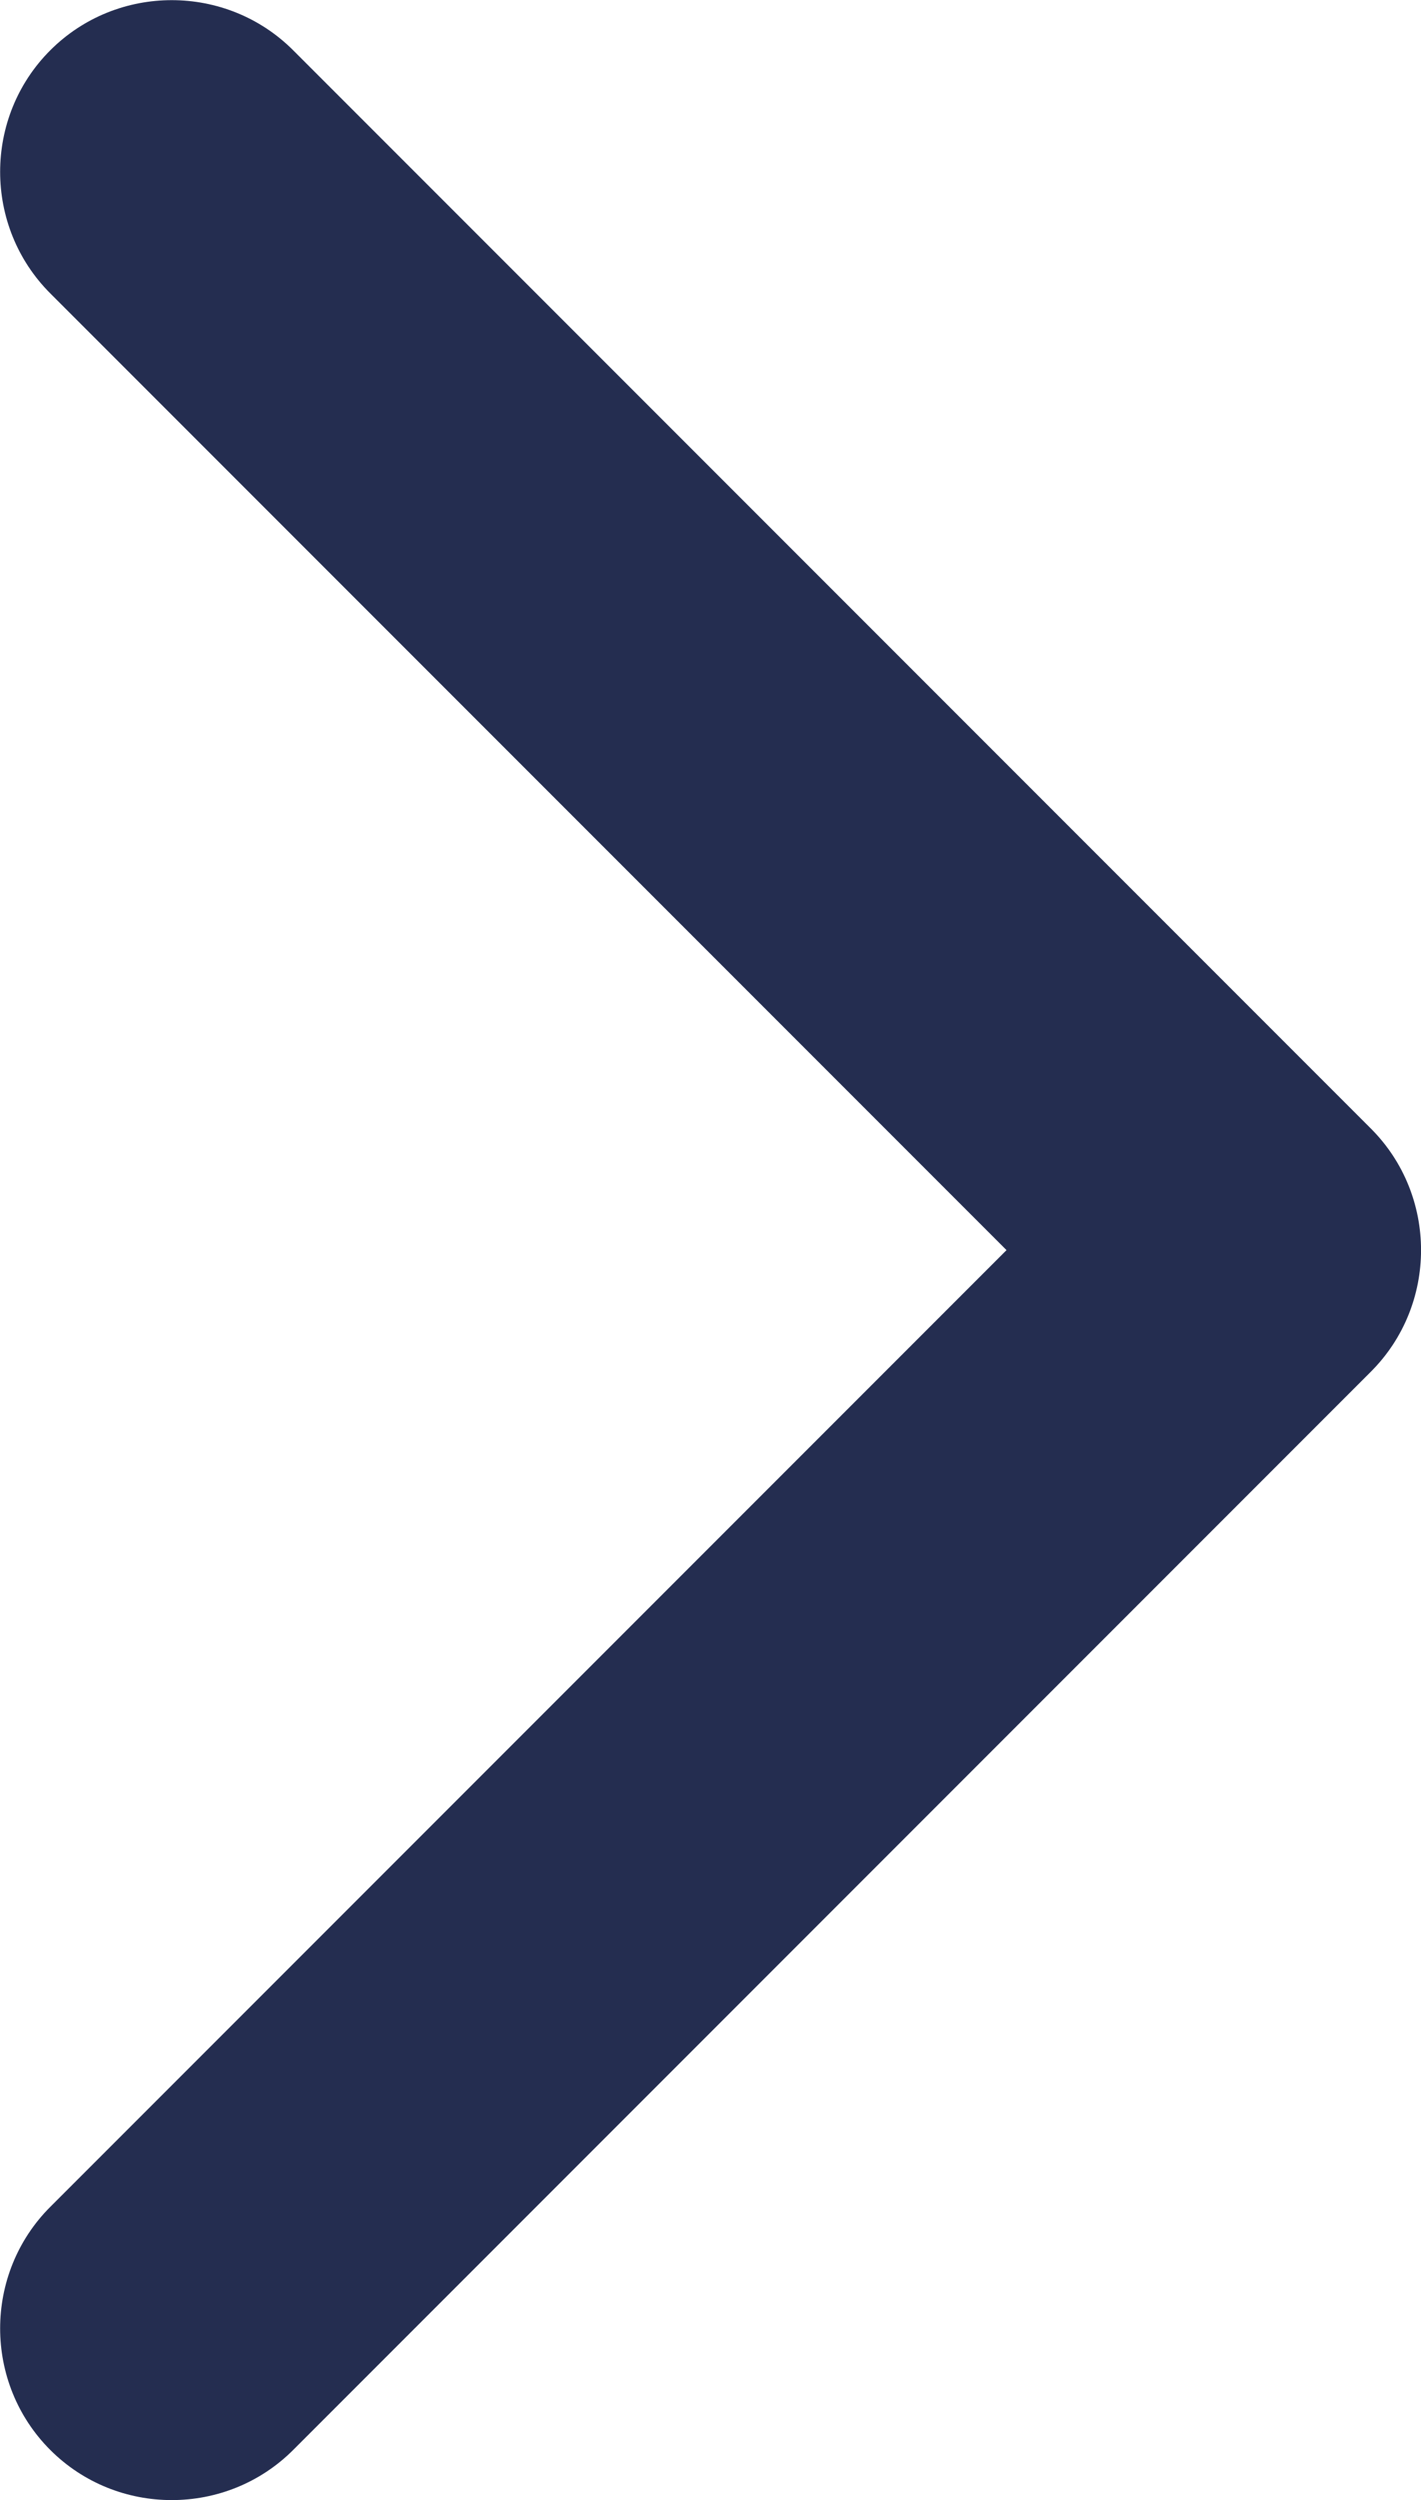 <?xml version="1.0" encoding="UTF-8"?>
<!DOCTYPE svg PUBLIC "-//W3C//DTD SVG 1.1//EN" "http://www.w3.org/Graphics/SVG/1.1/DTD/svg11.dtd">

<svg xmlns="http://www.w3.org/2000/svg" xml:space="preserve" width="6.599mm" height="11.604mm" version="1.1" style="shape-rendering:geometricPrecision; text-rendering:geometricPrecision; image-rendering:optimizeQuality; fill-rule:evenodd; clip-rule:evenodd"
viewBox="0 0 78.03 137.21"
 xmlns:xlink="http://www.w3.org/1999/xlink"
 xmlns:xodm="http://www.corel.com/coreldraw/odm/2003">
 <defs>
  <style type="text/css">
   <![CDATA[
    .fil0 {fill:#99CC99}
    .fil1 {fill:#242d50;}
   ]]>
  </style>
 </defs>
 
 <g id="Warstwa_x0020_1">
  <path class="fil1" d="M2.76 134.46l-0 -0c-3.67,-3.67 -3.67,-9.67 0,-13.34l52.51 -52.51 -52.51 -52.51c-3.67,-3.67 -3.67,-9.67 0,-13.34l0 -0c3.67,-3.67 9.67,-3.67 13.34,0l59.18 59.18 0 0c3.67,3.67 3.67,9.67 0,13.34l-0 0 -59.18 59.18c-3.67,3.67 -9.67,3.67 -13.34,0z"/>
 </g>
</svg>
